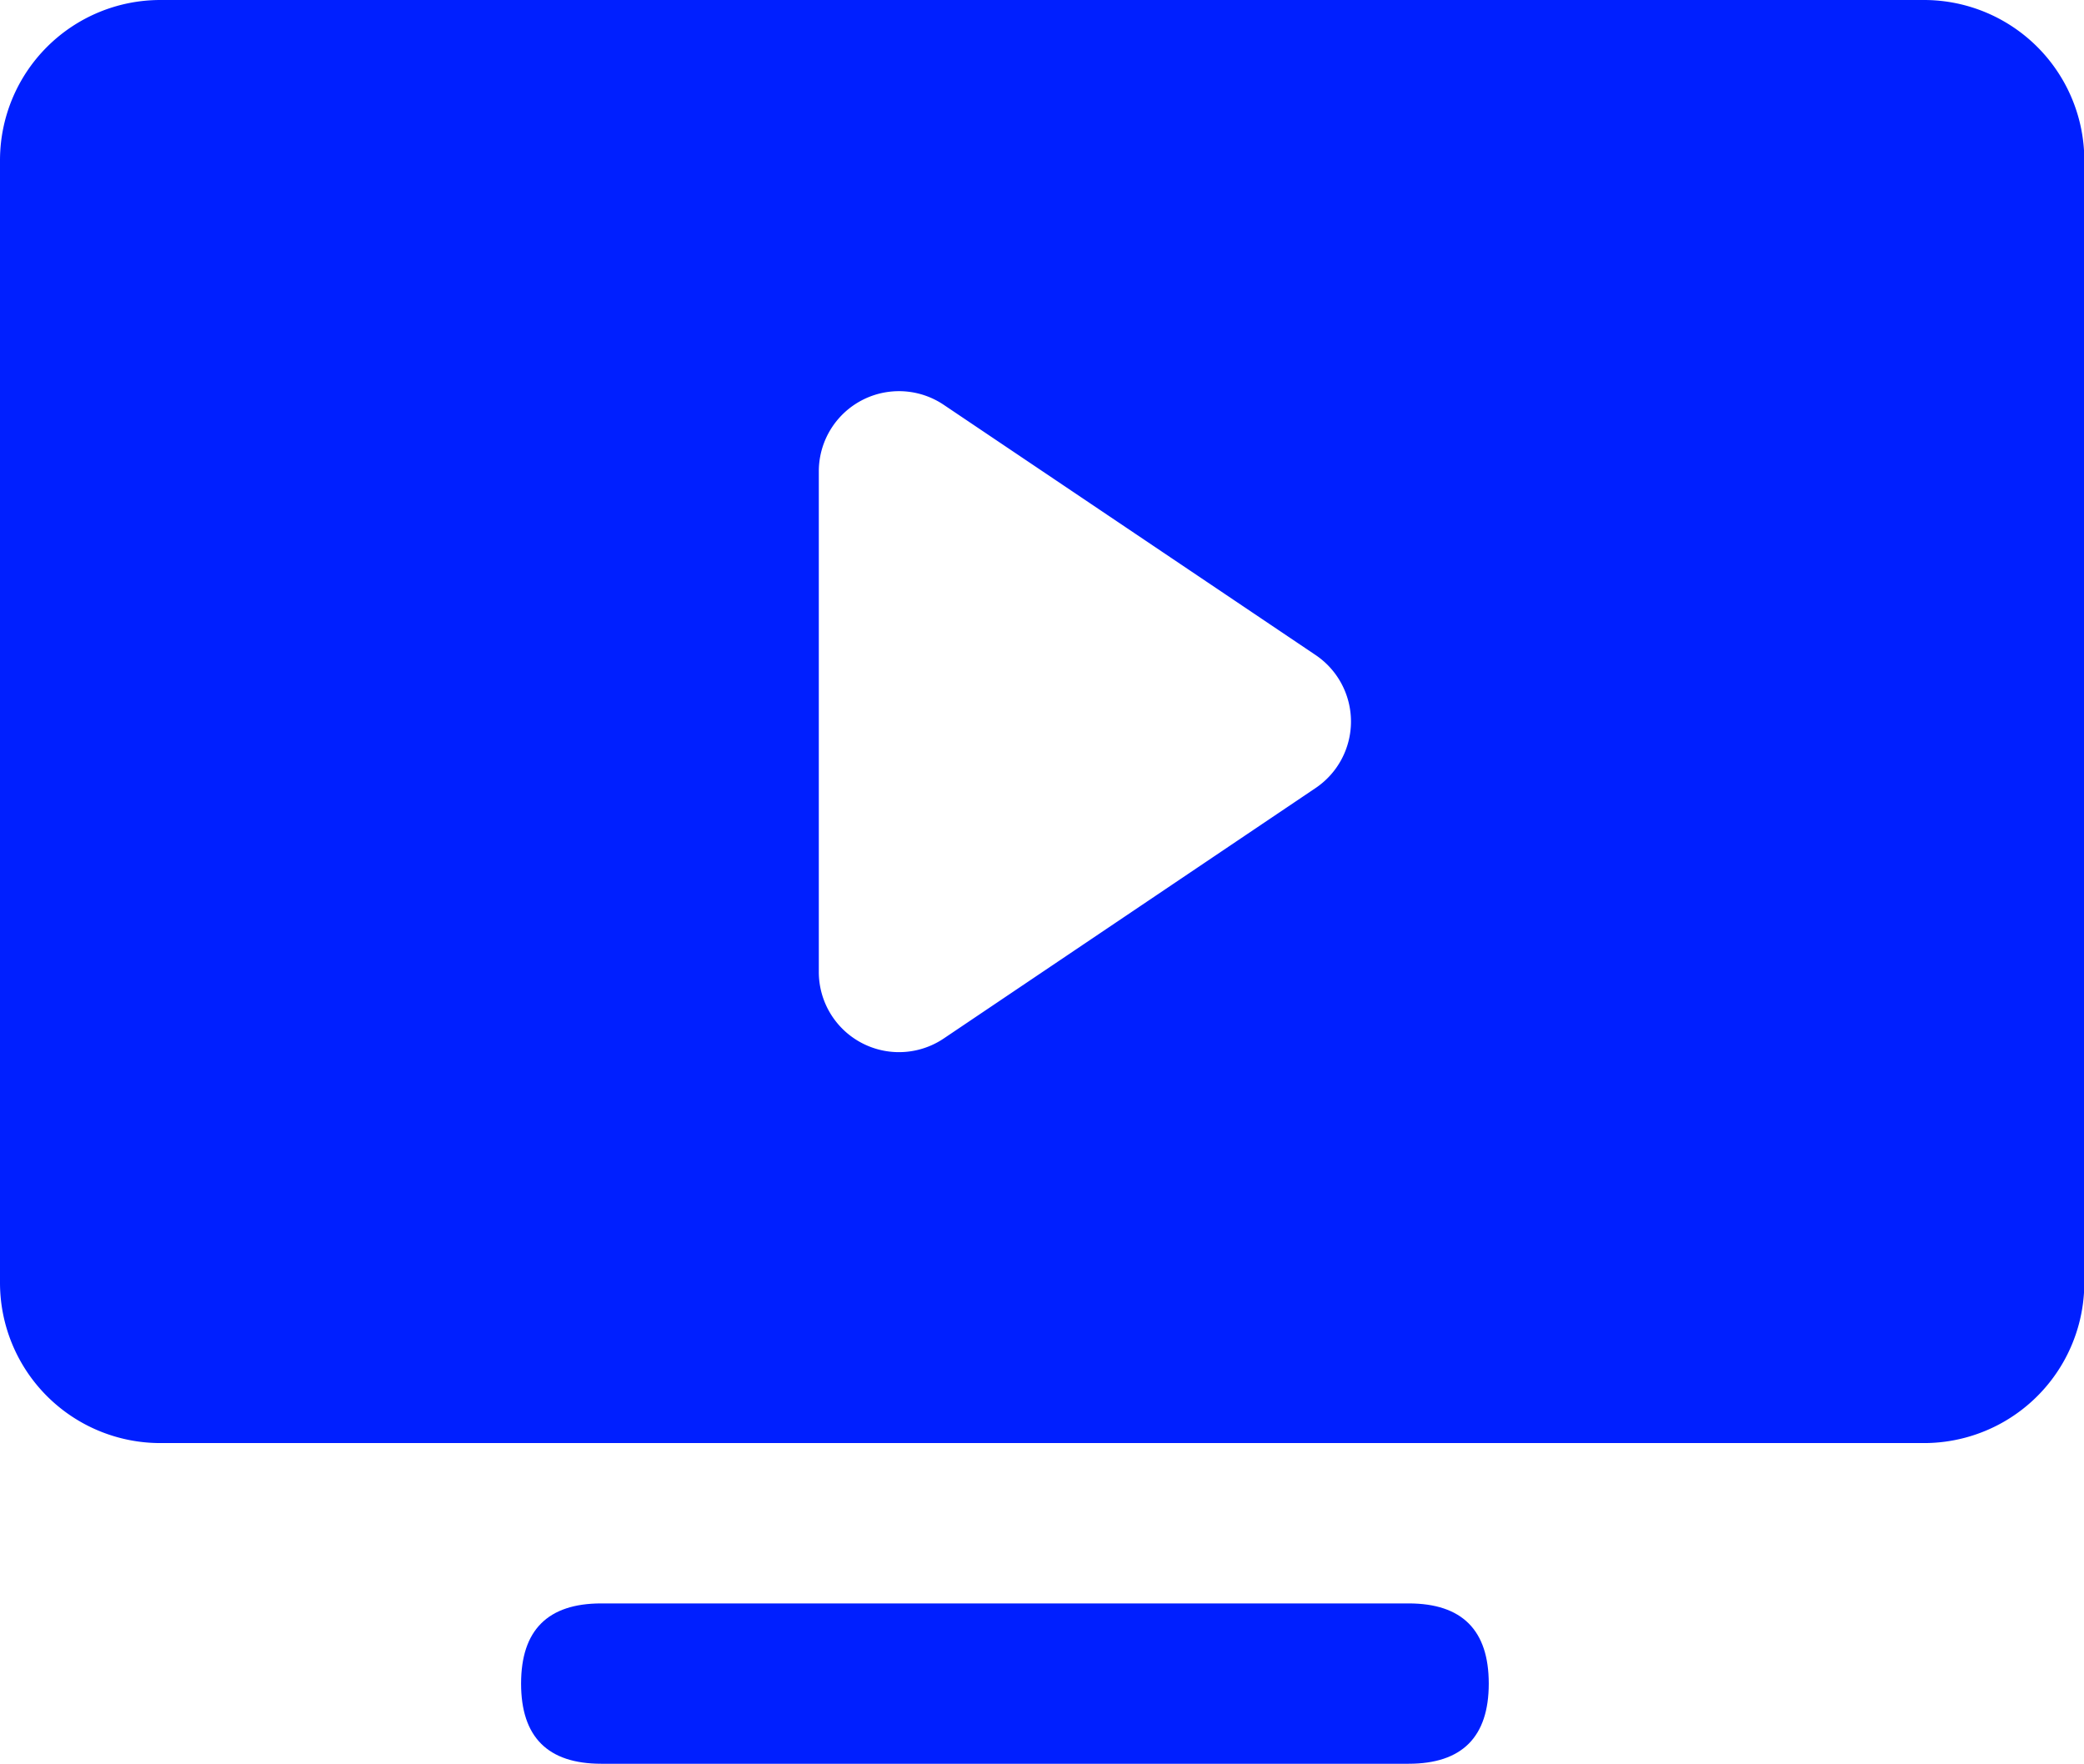 <?xml version="1.0" standalone="no"?><!DOCTYPE svg PUBLIC "-//W3C//DTD SVG 1.1//EN" "http://www.w3.org/Graphics/SVG/1.1/DTD/svg11.dtd"><svg t="1741680140153" class="icon" viewBox="0 0 1210 1024" version="1.1" xmlns="http://www.w3.org/2000/svg" p-id="13878" xmlns:xlink="http://www.w3.org/1999/xlink" width="236.328" height="200"><path d="M93.091 0h1024a93.091 93.091 0 0 1 93.091 93.091v651.636a93.091 93.091 0 0 1-93.091 93.091H93.091a93.091 93.091 0 0 1-93.091-93.091V93.091a93.091 93.091 0 0 1 93.091-93.091z m670.72 457.542a46.545 46.545 0 0 0 0-77.265L547.98 235.055a46.545 46.545 0 0 0-72.564 38.633v290.583a46.545 46.545 0 0 0 72.564 38.633L763.811 457.542z" fill="#001FFF" p-id="13879"></path><path d="M302.545 930.909m46.545 0l468.759 0q46.545 0 46.545 46.545l0 0q0 46.545-46.545 46.545l-468.759 0q-46.545 0-46.545-46.545l0 0q0-46.545 46.545-46.545Z" fill="#001FFF" p-id="13880"></path></svg>